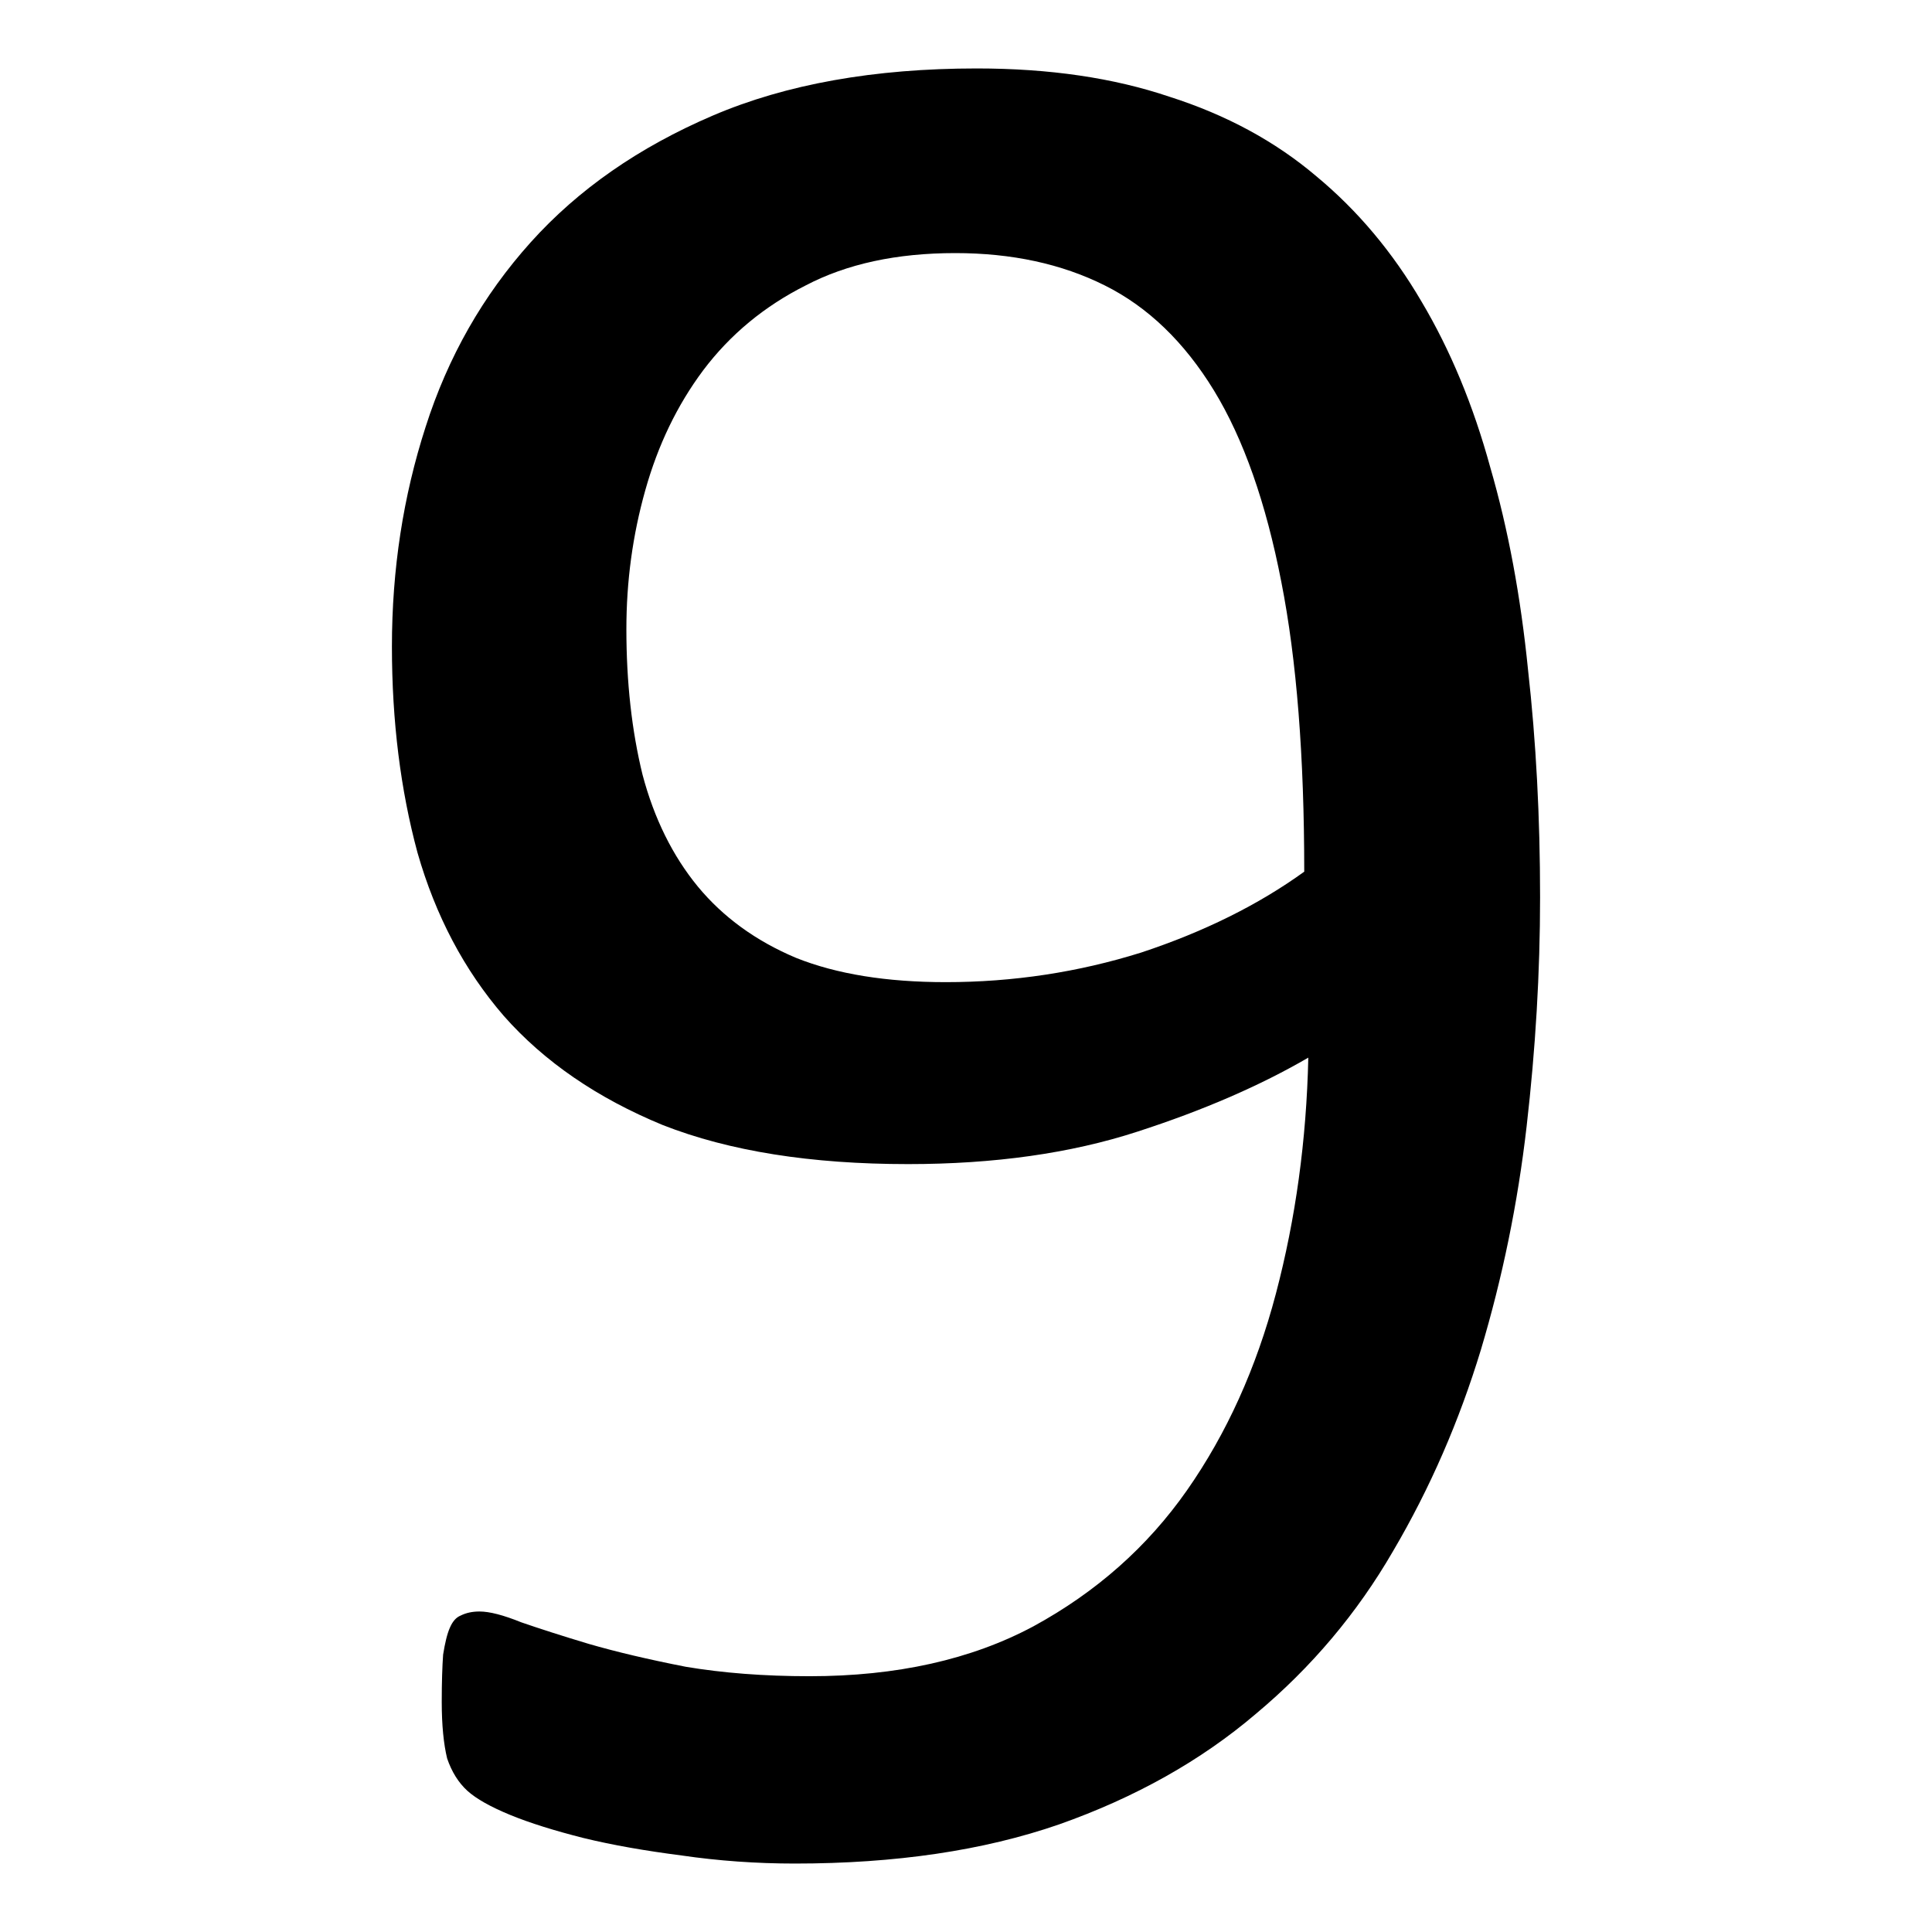 <?xml version="1.0" encoding="UTF-8"?>
<svg xmlns="http://www.w3.org/2000/svg" xmlns:xlink="http://www.w3.org/1999/xlink" width="28px" height="28px" viewBox="0 0 28 28" version="1.1">
<g id="surface1">
<path style=" stroke:none;fill-rule:nonzero;fill:rgb(0%,0%,0%);fill-opacity:1;" d="M 22.32 13.004 C 22.32 14.098 22.254 15.203 22.125 16.324 C 21.996 17.445 21.773 18.523 21.461 19.566 C 21.148 20.594 20.727 21.566 20.191 22.477 C 19.672 23.375 19.008 24.164 18.199 24.84 C 17.406 25.516 16.453 26.051 15.348 26.441 C 14.254 26.82 12.977 27.008 11.52 27.008 C 10.961 27.008 10.414 26.969 9.879 26.891 C 9.359 26.824 8.883 26.742 8.453 26.637 C 8.035 26.531 7.684 26.422 7.398 26.305 C 7.113 26.188 6.902 26.07 6.773 25.953 C 6.645 25.836 6.547 25.68 6.48 25.484 C 6.43 25.277 6.402 25.004 6.402 24.664 C 6.402 24.379 6.41 24.148 6.422 23.98 C 6.449 23.812 6.48 23.68 6.52 23.59 C 6.559 23.5 6.609 23.441 6.676 23.414 C 6.754 23.375 6.844 23.355 6.949 23.355 C 7.094 23.355 7.293 23.406 7.555 23.512 C 7.816 23.602 8.141 23.707 8.531 23.824 C 8.934 23.941 9.402 24.051 9.938 24.156 C 10.473 24.246 11.07 24.293 11.734 24.293 C 12.996 24.293 14.078 24.051 14.977 23.57 C 15.887 23.074 16.629 22.418 17.203 21.598 C 17.777 20.777 18.207 19.828 18.492 18.746 C 18.777 17.664 18.934 16.527 18.961 15.328 C 18.27 15.73 17.445 16.09 16.48 16.402 C 15.516 16.715 14.41 16.871 13.16 16.871 C 11.754 16.871 10.57 16.684 9.605 16.305 C 8.656 15.914 7.887 15.387 7.301 14.723 C 6.727 14.059 6.312 13.27 6.051 12.359 C 5.805 11.449 5.68 10.453 5.68 9.371 C 5.68 8.25 5.844 7.191 6.168 6.188 C 6.492 5.172 7 4.281 7.691 3.512 C 8.383 2.742 9.262 2.133 10.328 1.676 C 11.395 1.219 12.672 0.992 14.156 0.992 C 15.211 0.992 16.141 1.129 16.949 1.402 C 17.77 1.664 18.48 2.047 19.078 2.555 C 19.676 3.051 20.184 3.656 20.602 4.371 C 21.02 5.074 21.352 5.875 21.598 6.773 C 21.859 7.672 22.039 8.648 22.145 9.703 C 22.262 10.746 22.32 11.844 22.32 13.004 Z M 18.902 12.633 C 18.902 10.965 18.793 9.566 18.57 8.434 C 18.348 7.289 18.023 6.363 17.594 5.66 C 17.164 4.957 16.637 4.449 16.012 4.137 C 15.387 3.824 14.664 3.668 13.844 3.668 C 12.996 3.668 12.273 3.824 11.676 4.137 C 11.078 4.438 10.582 4.848 10.191 5.367 C 9.812 5.875 9.535 6.453 9.352 7.105 C 9.168 7.758 9.078 8.426 9.078 9.117 C 9.078 9.887 9.156 10.59 9.312 11.227 C 9.48 11.863 9.75 12.406 10.113 12.848 C 10.477 13.289 10.953 13.637 11.539 13.883 C 12.125 14.117 12.848 14.234 13.707 14.234 C 14.684 14.234 15.629 14.09 16.539 13.805 C 17.449 13.504 18.238 13.113 18.902 12.633 Z M 18.902 12.633 "/>
</g>
</svg>
